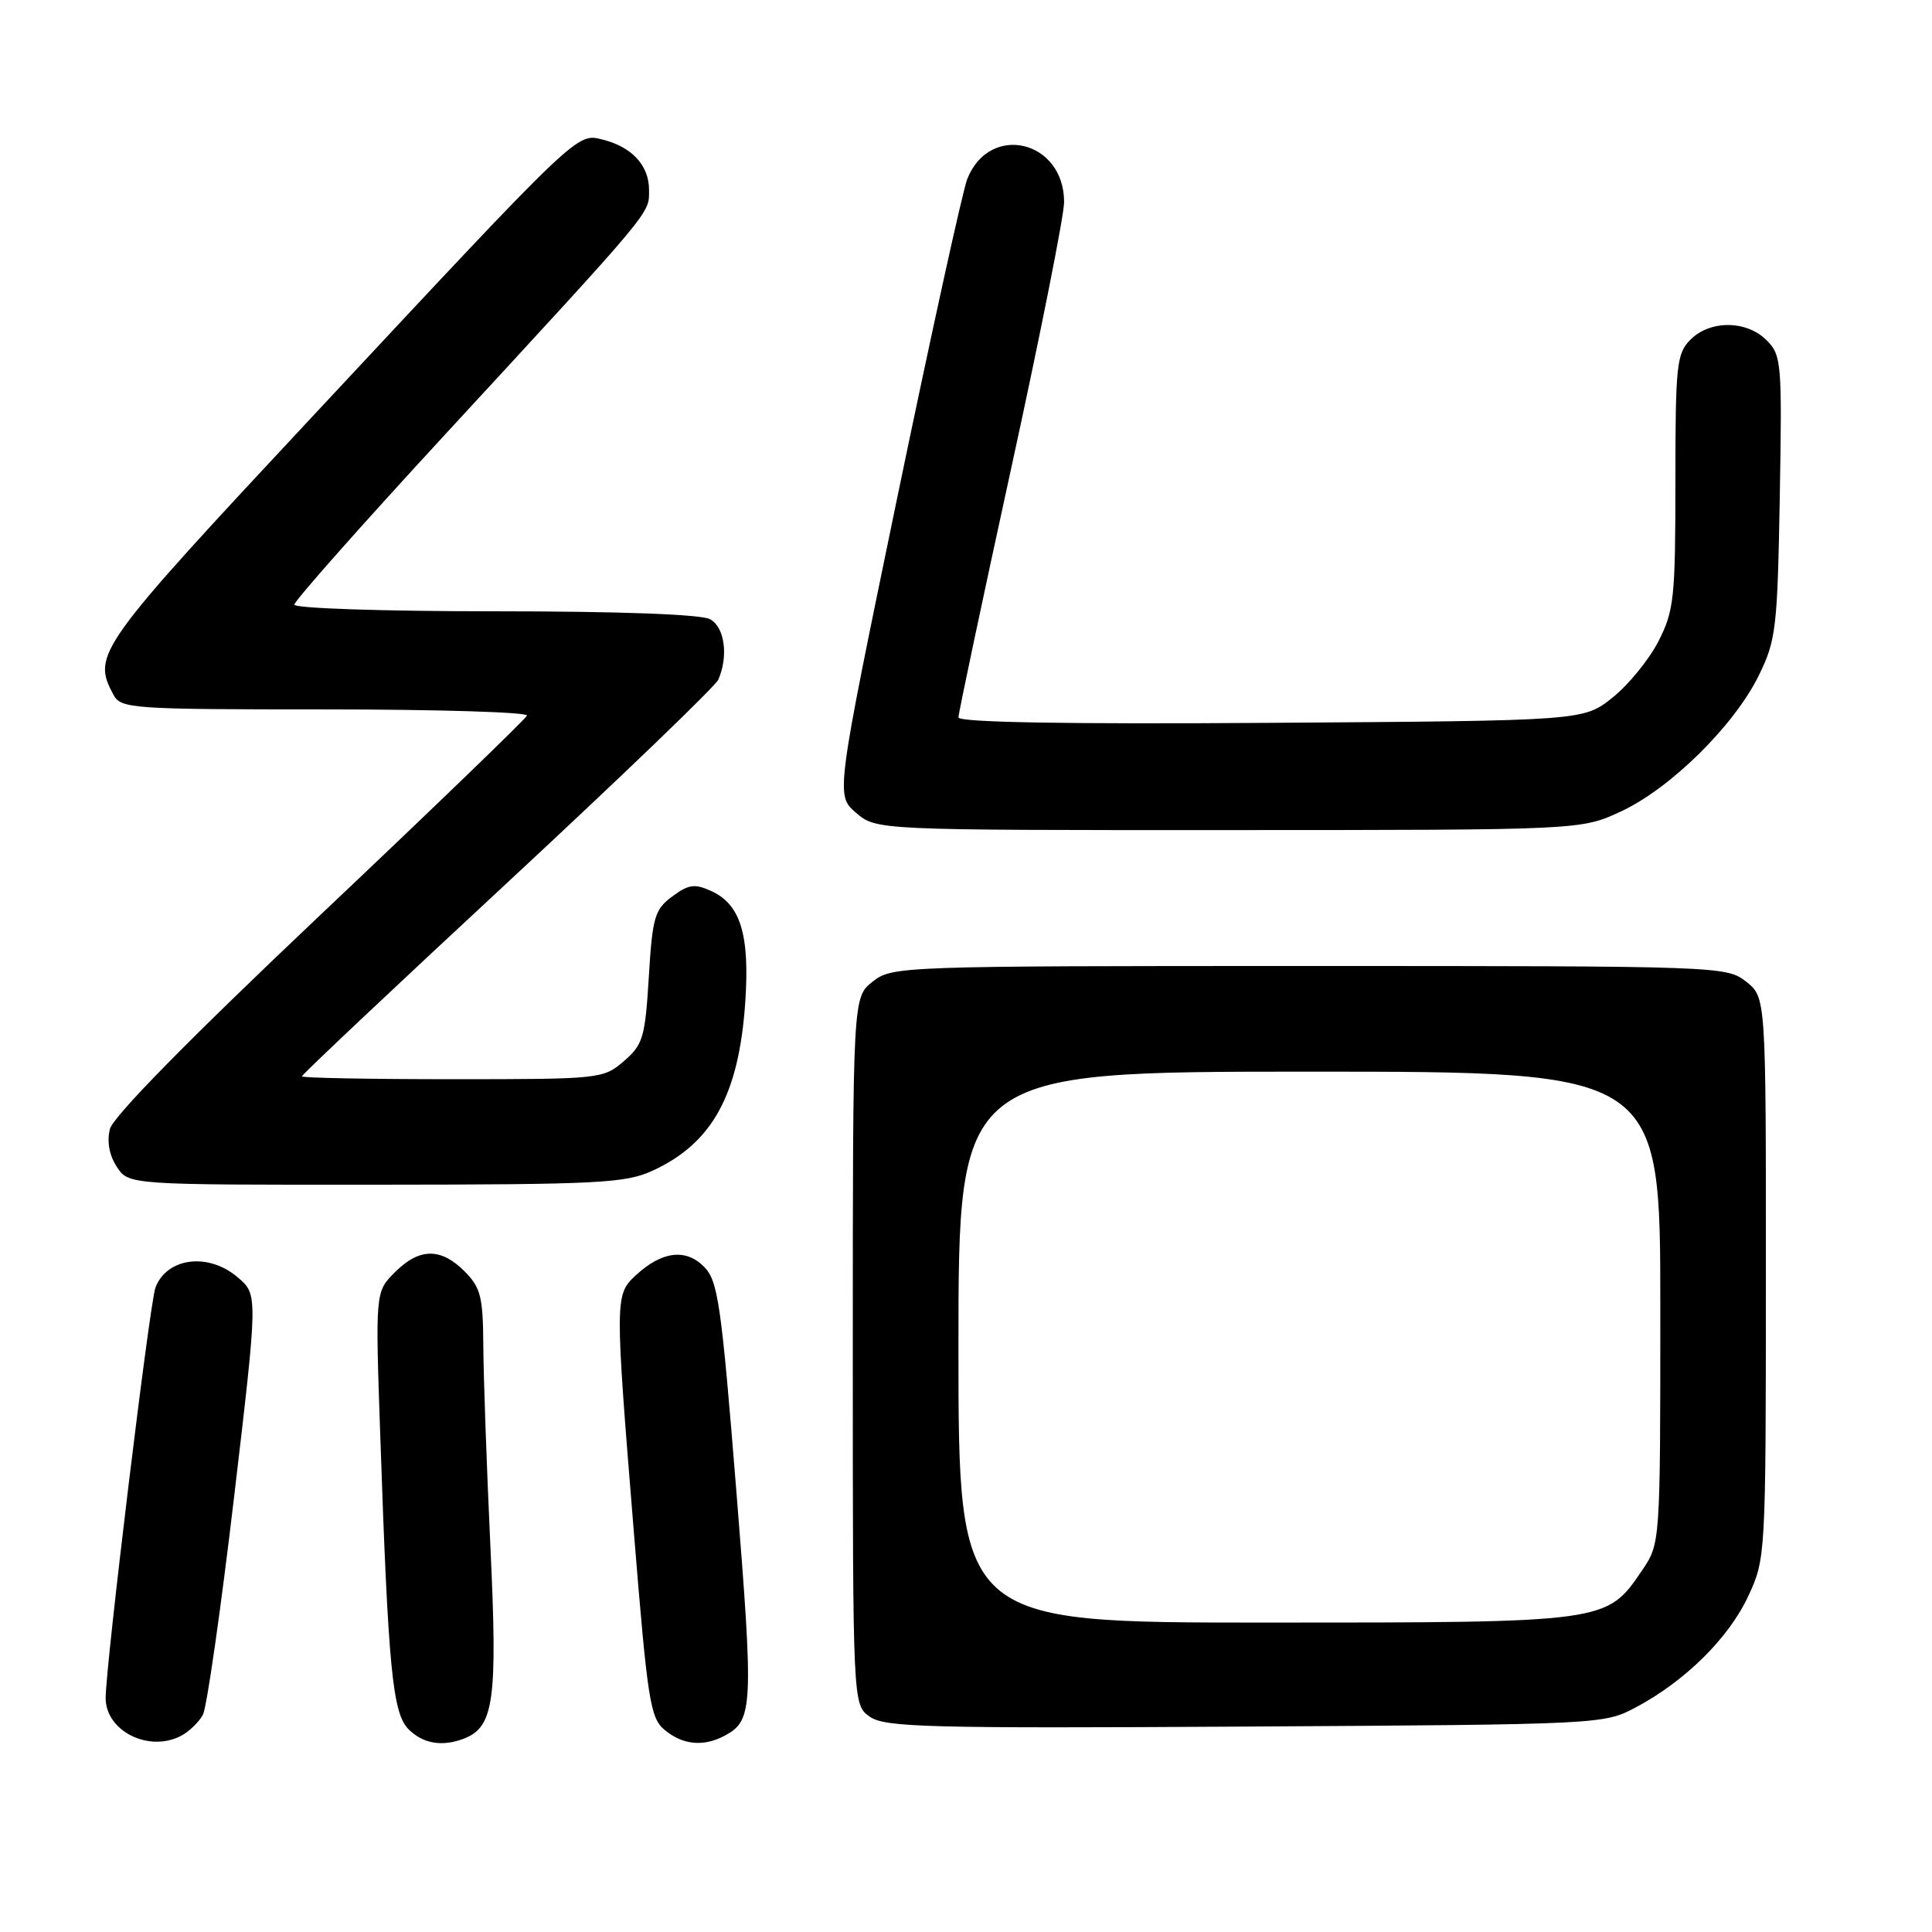 <?xml version="1.0" encoding="UTF-8" standalone="no"?>
<!DOCTYPE svg PUBLIC "-//W3C//DTD SVG 1.1//EN" "http://www.w3.org/Graphics/SVG/1.1/DTD/svg11.dtd" >
<svg xmlns="http://www.w3.org/2000/svg" xmlns:xlink="http://www.w3.org/1999/xlink" version="1.1" viewBox="0 0 256 256">
 <g >
 <path fill="currentColor"
d=" M 24.04 229.98 C 25.09 229.41 26.37 228.17 26.89 227.21 C 27.40 226.25 29.25 213.34 31.00 198.51 C 34.18 171.55 34.18 171.55 31.53 169.28 C 27.65 165.93 22.13 166.61 20.60 170.60 C 19.84 172.57 14.00 220.74 14.00 225.00 C 14.00 229.40 19.77 232.26 24.04 229.98 Z  M 61.46 230.38 C 65.46 228.84 65.94 225.34 64.98 204.90 C 64.48 194.23 64.06 182.22 64.04 178.20 C 64.00 171.82 63.69 170.60 61.55 168.45 C 58.39 165.30 55.56 165.34 52.32 168.59 C 49.73 171.18 49.73 171.18 50.39 190.34 C 51.44 221.11 52.01 227.01 54.14 229.14 C 56.05 231.05 58.59 231.48 61.46 230.38 Z  M 96.04 229.98 C 99.79 227.97 99.87 226.23 97.58 197.69 C 95.56 172.55 95.14 169.70 93.26 167.82 C 90.83 165.39 87.66 165.81 84.23 169.00 C 81.47 171.58 81.46 171.93 83.99 203.02 C 85.81 225.45 86.15 227.65 88.10 229.25 C 90.50 231.23 93.24 231.48 96.04 229.98 Z  M 216.80 226.21 C 223.33 222.72 229.06 217.05 231.65 211.50 C 233.96 206.55 233.98 206.17 233.99 169.32 C 234.00 132.15 234.00 132.15 231.37 130.07 C 228.77 128.03 227.86 128.00 173.50 128.00 C 119.14 128.00 118.23 128.03 115.63 130.07 C 113.00 132.15 113.00 132.15 113.00 179.02 C 113.00 225.89 113.00 225.89 115.25 227.47 C 117.24 228.88 122.95 229.03 165.00 228.78 C 212.35 228.50 212.51 228.49 216.80 226.21 Z  M 86.50 155.11 C 94.39 151.47 97.91 145.06 98.75 132.81 C 99.36 123.87 98.13 119.84 94.25 118.07 C 92.05 117.06 91.24 117.18 89.07 118.79 C 86.74 120.52 86.45 121.53 85.97 129.47 C 85.48 137.48 85.20 138.43 82.66 140.61 C 79.94 142.96 79.52 143.00 59.94 143.00 C 48.97 143.00 40.00 142.83 40.00 142.62 C 40.00 142.40 52.26 130.84 67.25 116.93 C 82.24 103.01 94.81 90.92 95.18 90.06 C 96.55 86.91 96.02 83.08 94.07 82.04 C 92.87 81.40 81.97 81.00 65.57 81.00 C 50.86 81.00 39.00 80.61 39.00 80.12 C 39.00 79.63 47.89 69.60 58.75 57.82 C 86.89 27.31 86.00 28.37 86.00 25.15 C 86.00 21.92 83.73 19.46 79.83 18.49 C 76.40 17.63 76.80 17.26 42.04 54.50 C 12.77 85.85 12.16 86.70 15.04 92.07 C 16.02 93.90 17.40 94.00 43.12 94.00 C 57.99 94.00 70.02 94.37 69.83 94.82 C 69.65 95.27 57.29 107.20 42.36 121.32 C 25.02 137.73 14.98 147.95 14.56 149.61 C 14.15 151.26 14.48 153.09 15.48 154.61 C 17.05 157.00 17.05 157.00 49.77 156.98 C 79.45 156.96 82.87 156.78 86.50 155.11 Z  M 214.79 107.52 C 221.35 104.47 229.81 96.12 233.05 89.50 C 235.34 84.83 235.52 83.26 235.83 65.83 C 236.14 48.03 236.06 47.06 234.08 45.08 C 231.43 42.43 226.61 42.39 224.00 45.00 C 222.16 46.84 222.00 48.33 222.00 63.79 C 222.00 79.23 221.82 80.93 219.75 84.98 C 218.51 87.40 215.77 90.76 213.66 92.44 C 209.82 95.50 209.82 95.50 168.41 95.78 C 141.22 95.97 127.00 95.72 127.00 95.06 C 127.00 94.51 130.15 79.63 134.00 62.00 C 137.85 44.37 141.00 28.52 141.00 26.78 C 141.00 18.59 131.14 16.23 128.17 23.71 C 127.56 25.25 123.39 44.25 118.89 65.94 C 110.73 105.37 110.73 105.37 113.42 107.69 C 116.11 110.00 116.11 110.00 162.81 109.99 C 209.50 109.98 209.50 109.98 214.79 107.52 Z  M 127.00 178.50 C 127.00 142.00 127.00 142.00 173.50 142.00 C 220.00 142.00 220.00 142.00 220.00 173.27 C 220.00 204.54 220.00 204.54 217.56 208.12 C 212.88 215.01 212.93 215.00 167.60 215.00 C 127.00 215.00 127.00 215.00 127.00 178.50 Z "/>
</g>
</svg>